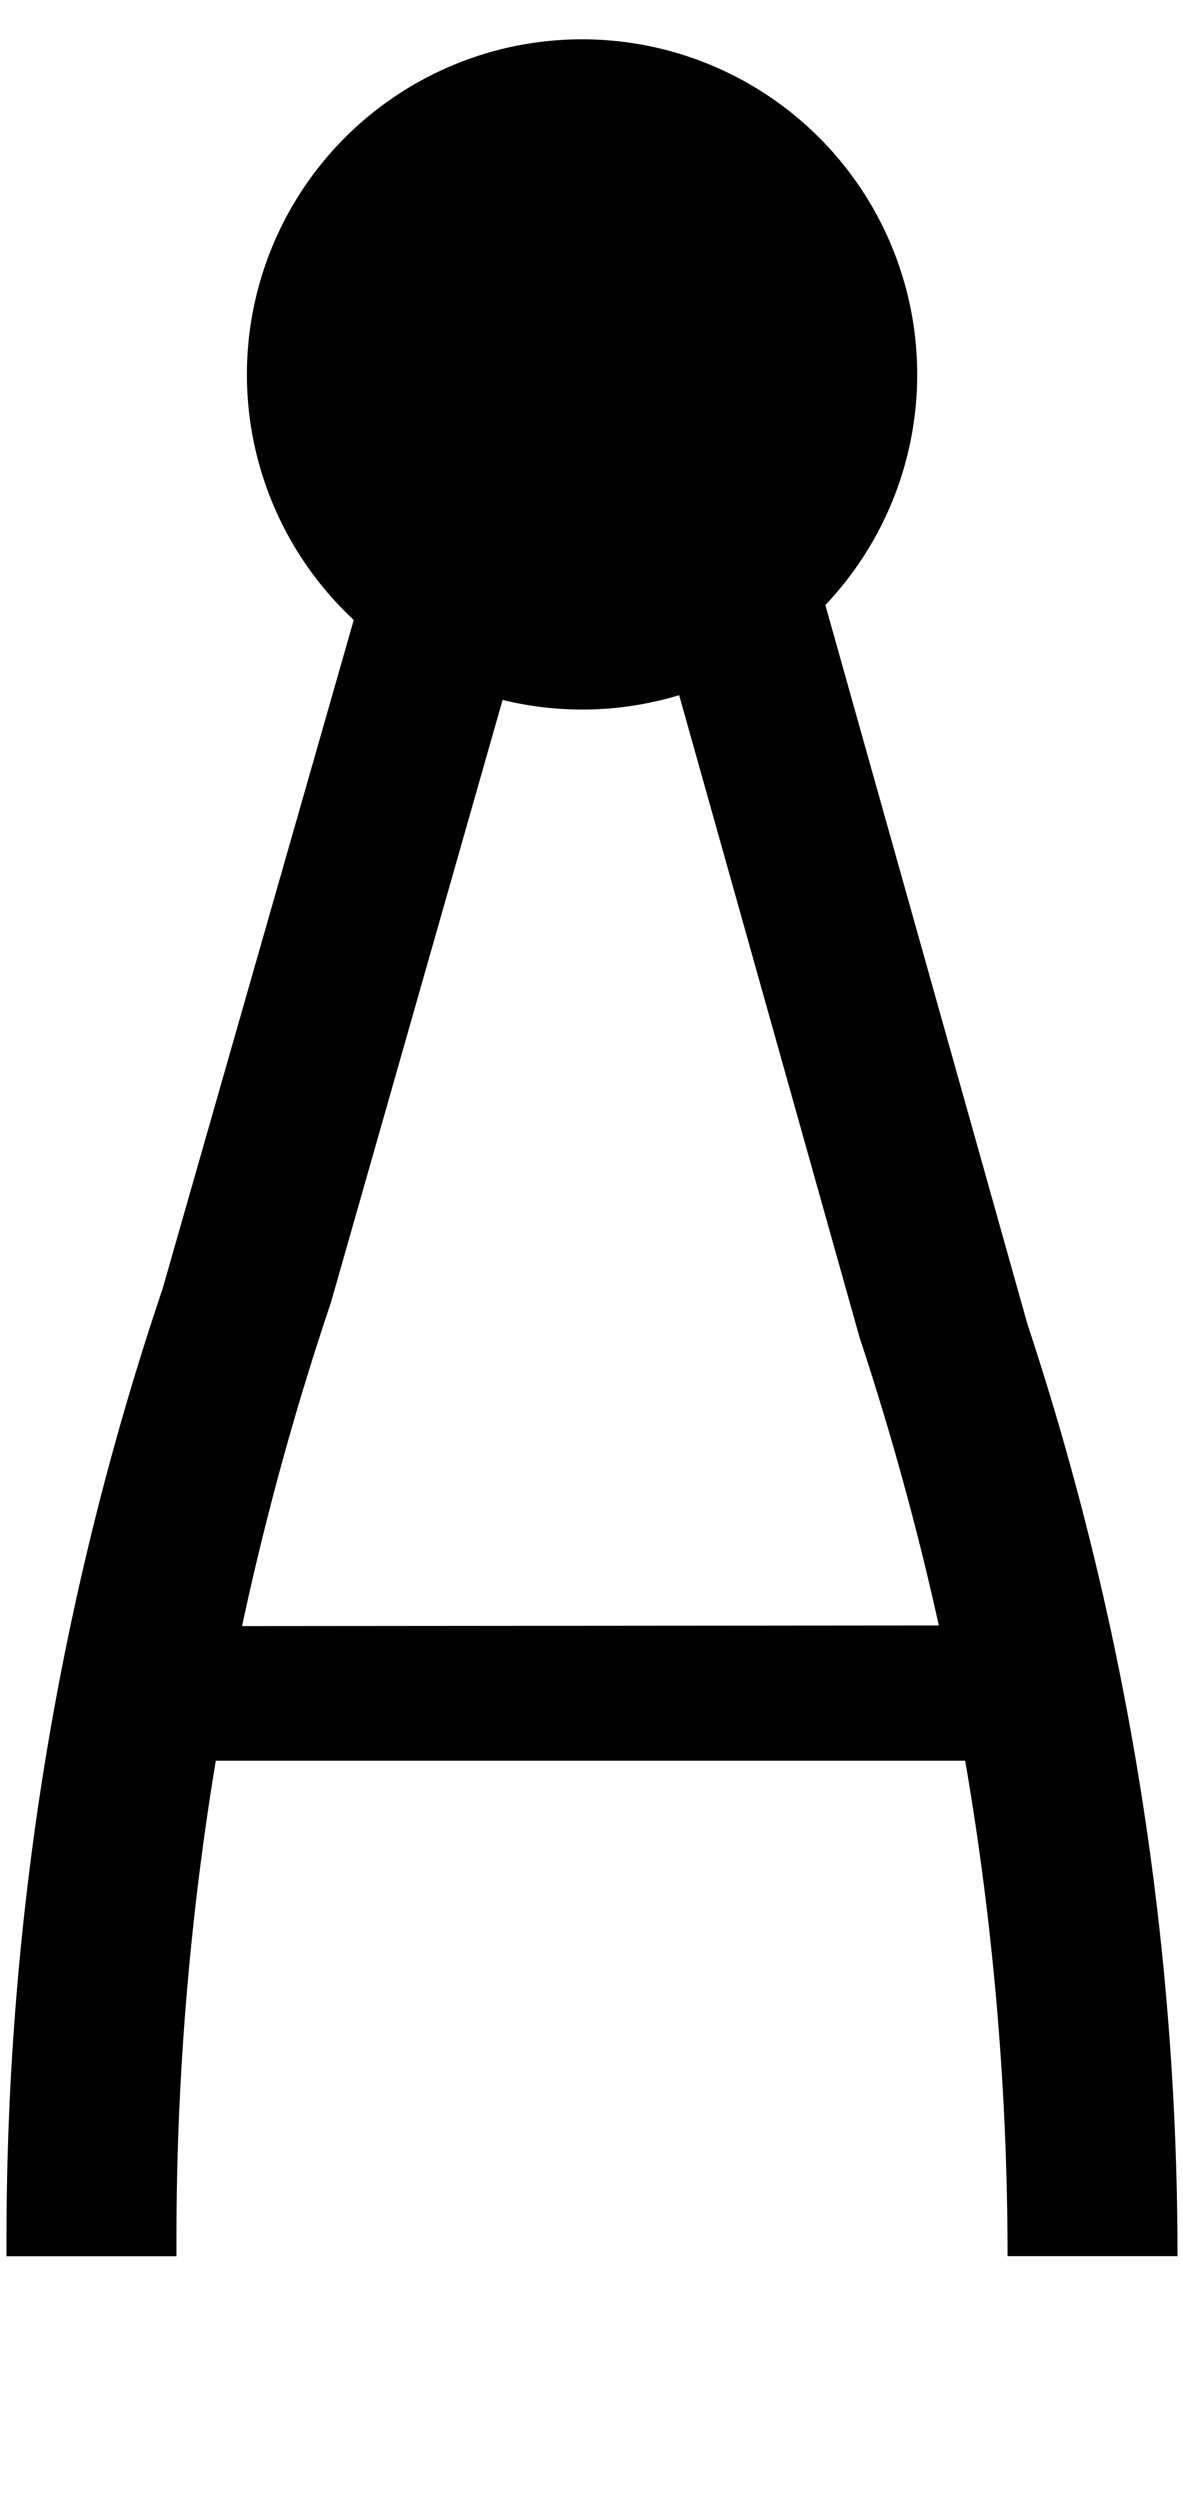 <svg id="Layer_2" data-name="Layer 2" xmlns="http://www.w3.org/2000/svg" width="94.67" height="200" viewBox="0 0 94.67 200">
  <title>_</title>
  <path d="M66.05,48.41a26.82,26.82,0,1,0-37.74,1.19L13,103.15a237.31,237.31,0,0,0-12.48,76v1.37h13.6v-1.37a233.93,233.93,0,0,1,3.15-38.28H77.24a234,234,0,0,1,3.39,39.64h13.6a237.18,237.18,0,0,0-12-74.54ZM19.37,130.1a235.39,235.39,0,0,1,7.11-25.88L40.22,56a26.75,26.75,0,0,0,14.13-.38L68.8,107.05a234.59,234.59,0,0,1,6.33,23Z"/>
</svg>
